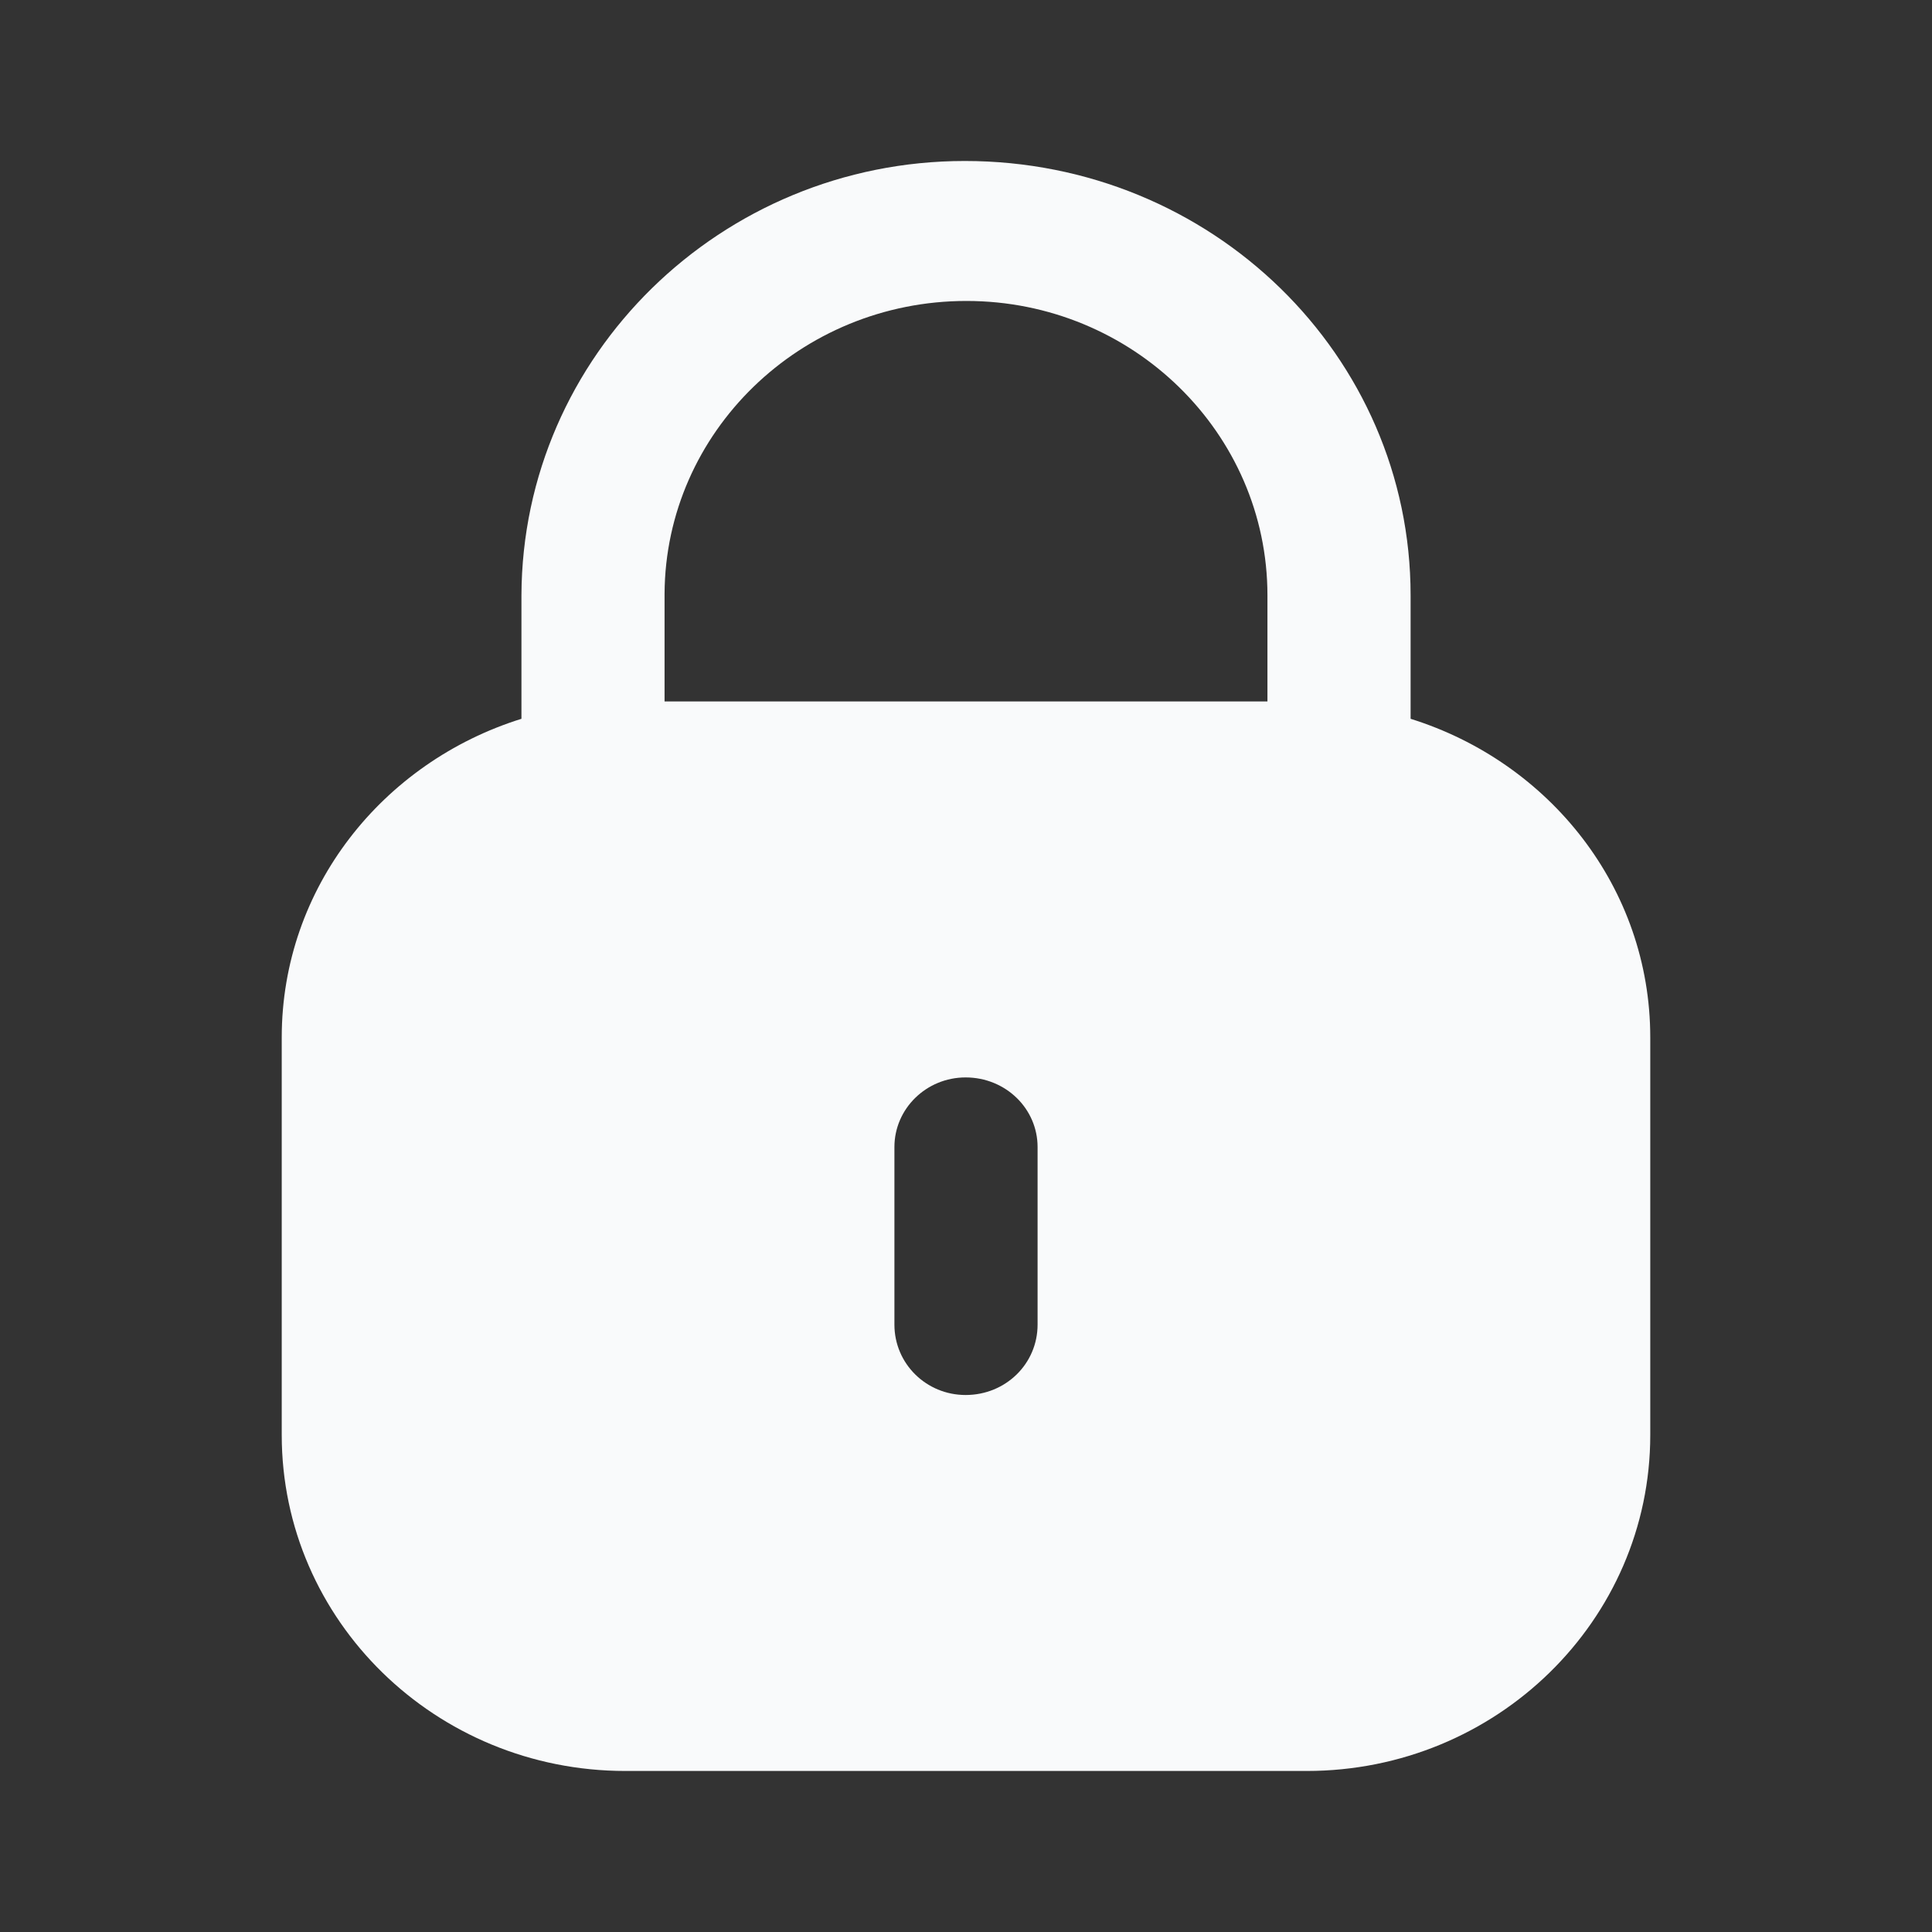 <svg width="40" height="40" viewBox="0 0 40 40" fill="none" xmlns="http://www.w3.org/2000/svg">
<rect x="0" y="0" width="40" height="40" fill="#333333" stroke="none"/>
<g id="Lock">
<g id="Iconly/Bold/Lock">
<g id="Lock_2">
<path id="Vector" d="M19.975 3.333C25.089 3.333 29.205 7.358 29.205 12.326V14.882C32.075 15.778 34.167 18.377 34.167 21.48V29.709C34.167 33.551 30.981 36.666 27.054 36.666H12.948C9.019 36.666 5.833 33.551 5.833 29.709V21.48C5.833 18.377 7.927 15.778 10.796 14.882V12.326C10.812 7.358 14.928 3.333 19.975 3.333ZM19.992 22.307C19.179 22.307 18.518 22.953 18.518 23.748V27.425C18.518 28.236 19.179 28.882 19.992 28.882C20.821 28.882 21.482 28.236 21.482 27.425V23.748C21.482 22.953 20.821 22.307 19.992 22.307ZM20.009 6.231C16.571 6.231 13.776 8.948 13.759 12.293V14.523H26.241V12.326C26.241 8.964 23.446 6.231 20.009 6.231Z" fill="#F9FAFB"/>
</g>
</g>
</g>
</svg>
